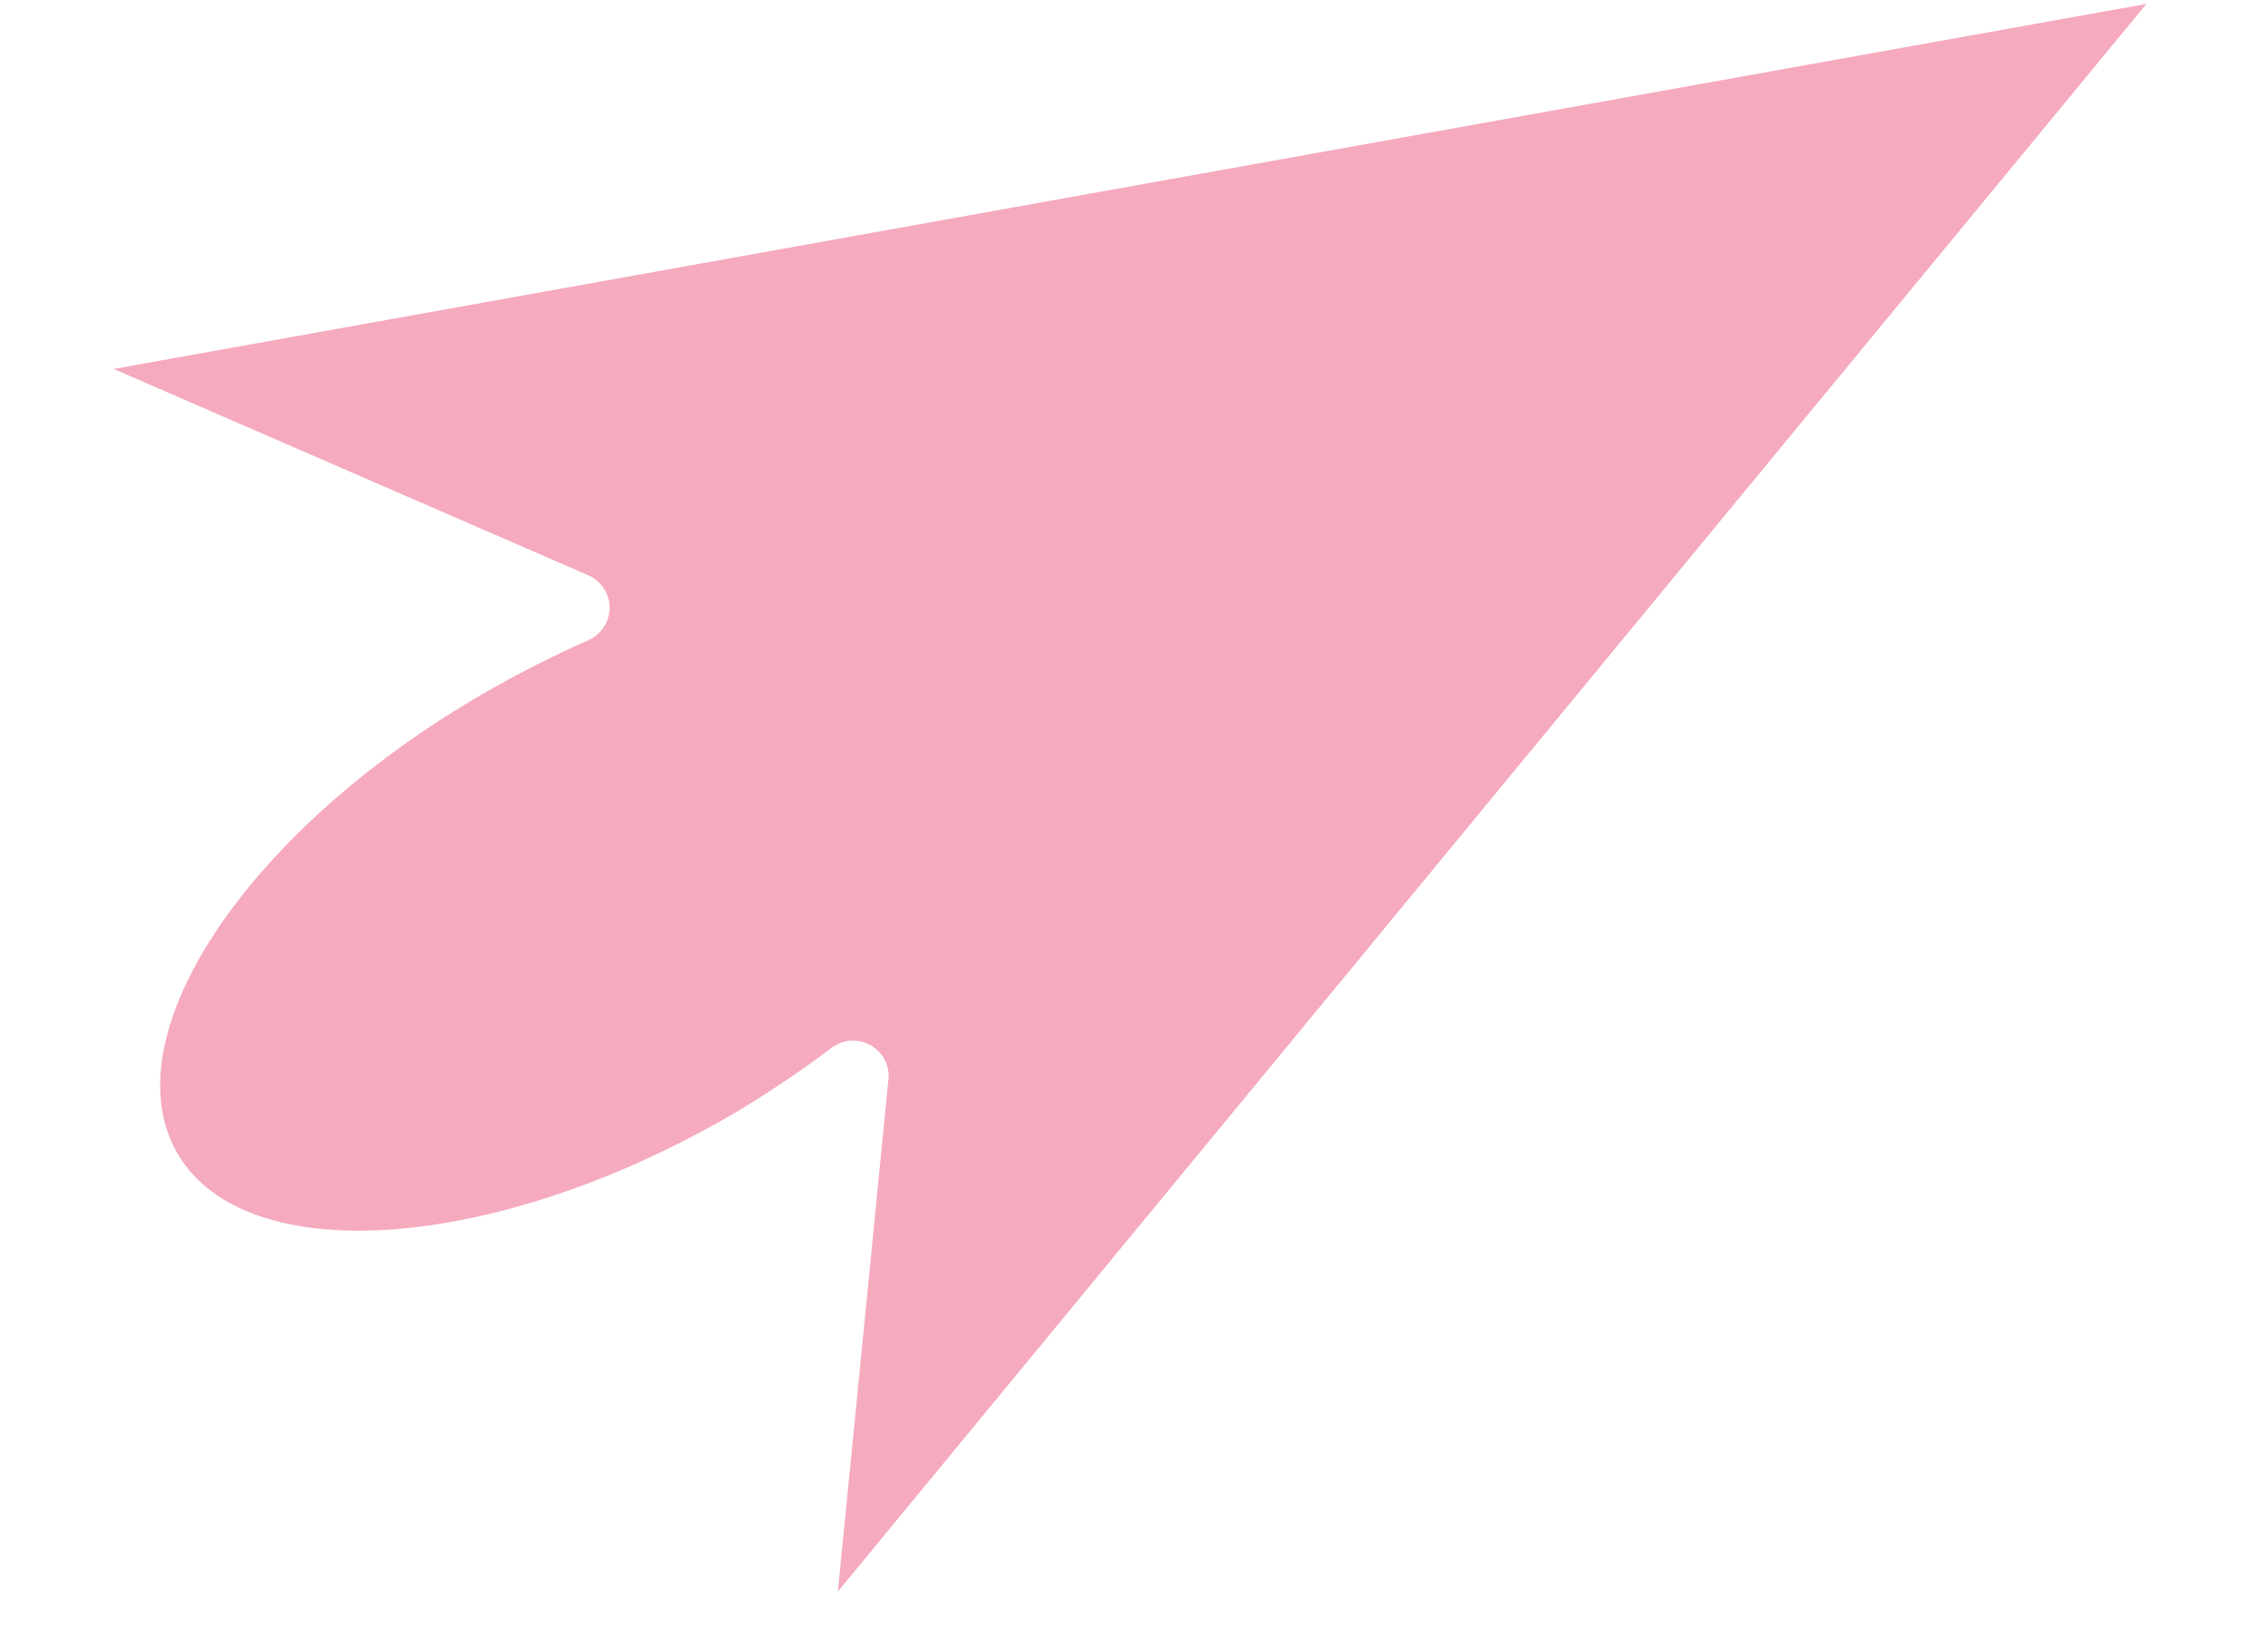 <svg width="18" height="13" viewBox="0 0 18 13" fill="none" xmlns="http://www.w3.org/2000/svg">
<path d="M17.035 0.031L0.902 2.929L4.672 4.568C4.721 4.59 4.763 4.626 4.793 4.672C4.822 4.717 4.838 4.77 4.838 4.825C4.838 4.879 4.822 4.932 4.793 4.977C4.763 5.023 4.721 5.059 4.672 5.081C4.381 5.21 4.098 5.354 3.824 5.513C1.939 6.608 0.871 8.241 1.411 9.161C1.951 10.081 3.924 9.943 5.809 8.848C6.08 8.688 6.342 8.512 6.594 8.323C6.637 8.289 6.688 8.268 6.743 8.262C6.797 8.257 6.852 8.268 6.901 8.293C6.949 8.318 6.99 8.357 7.017 8.404C7.043 8.452 7.056 8.506 7.052 8.56L6.65 12.634L17.035 0.031Z" fill="#F5AABE"/>
</svg>
